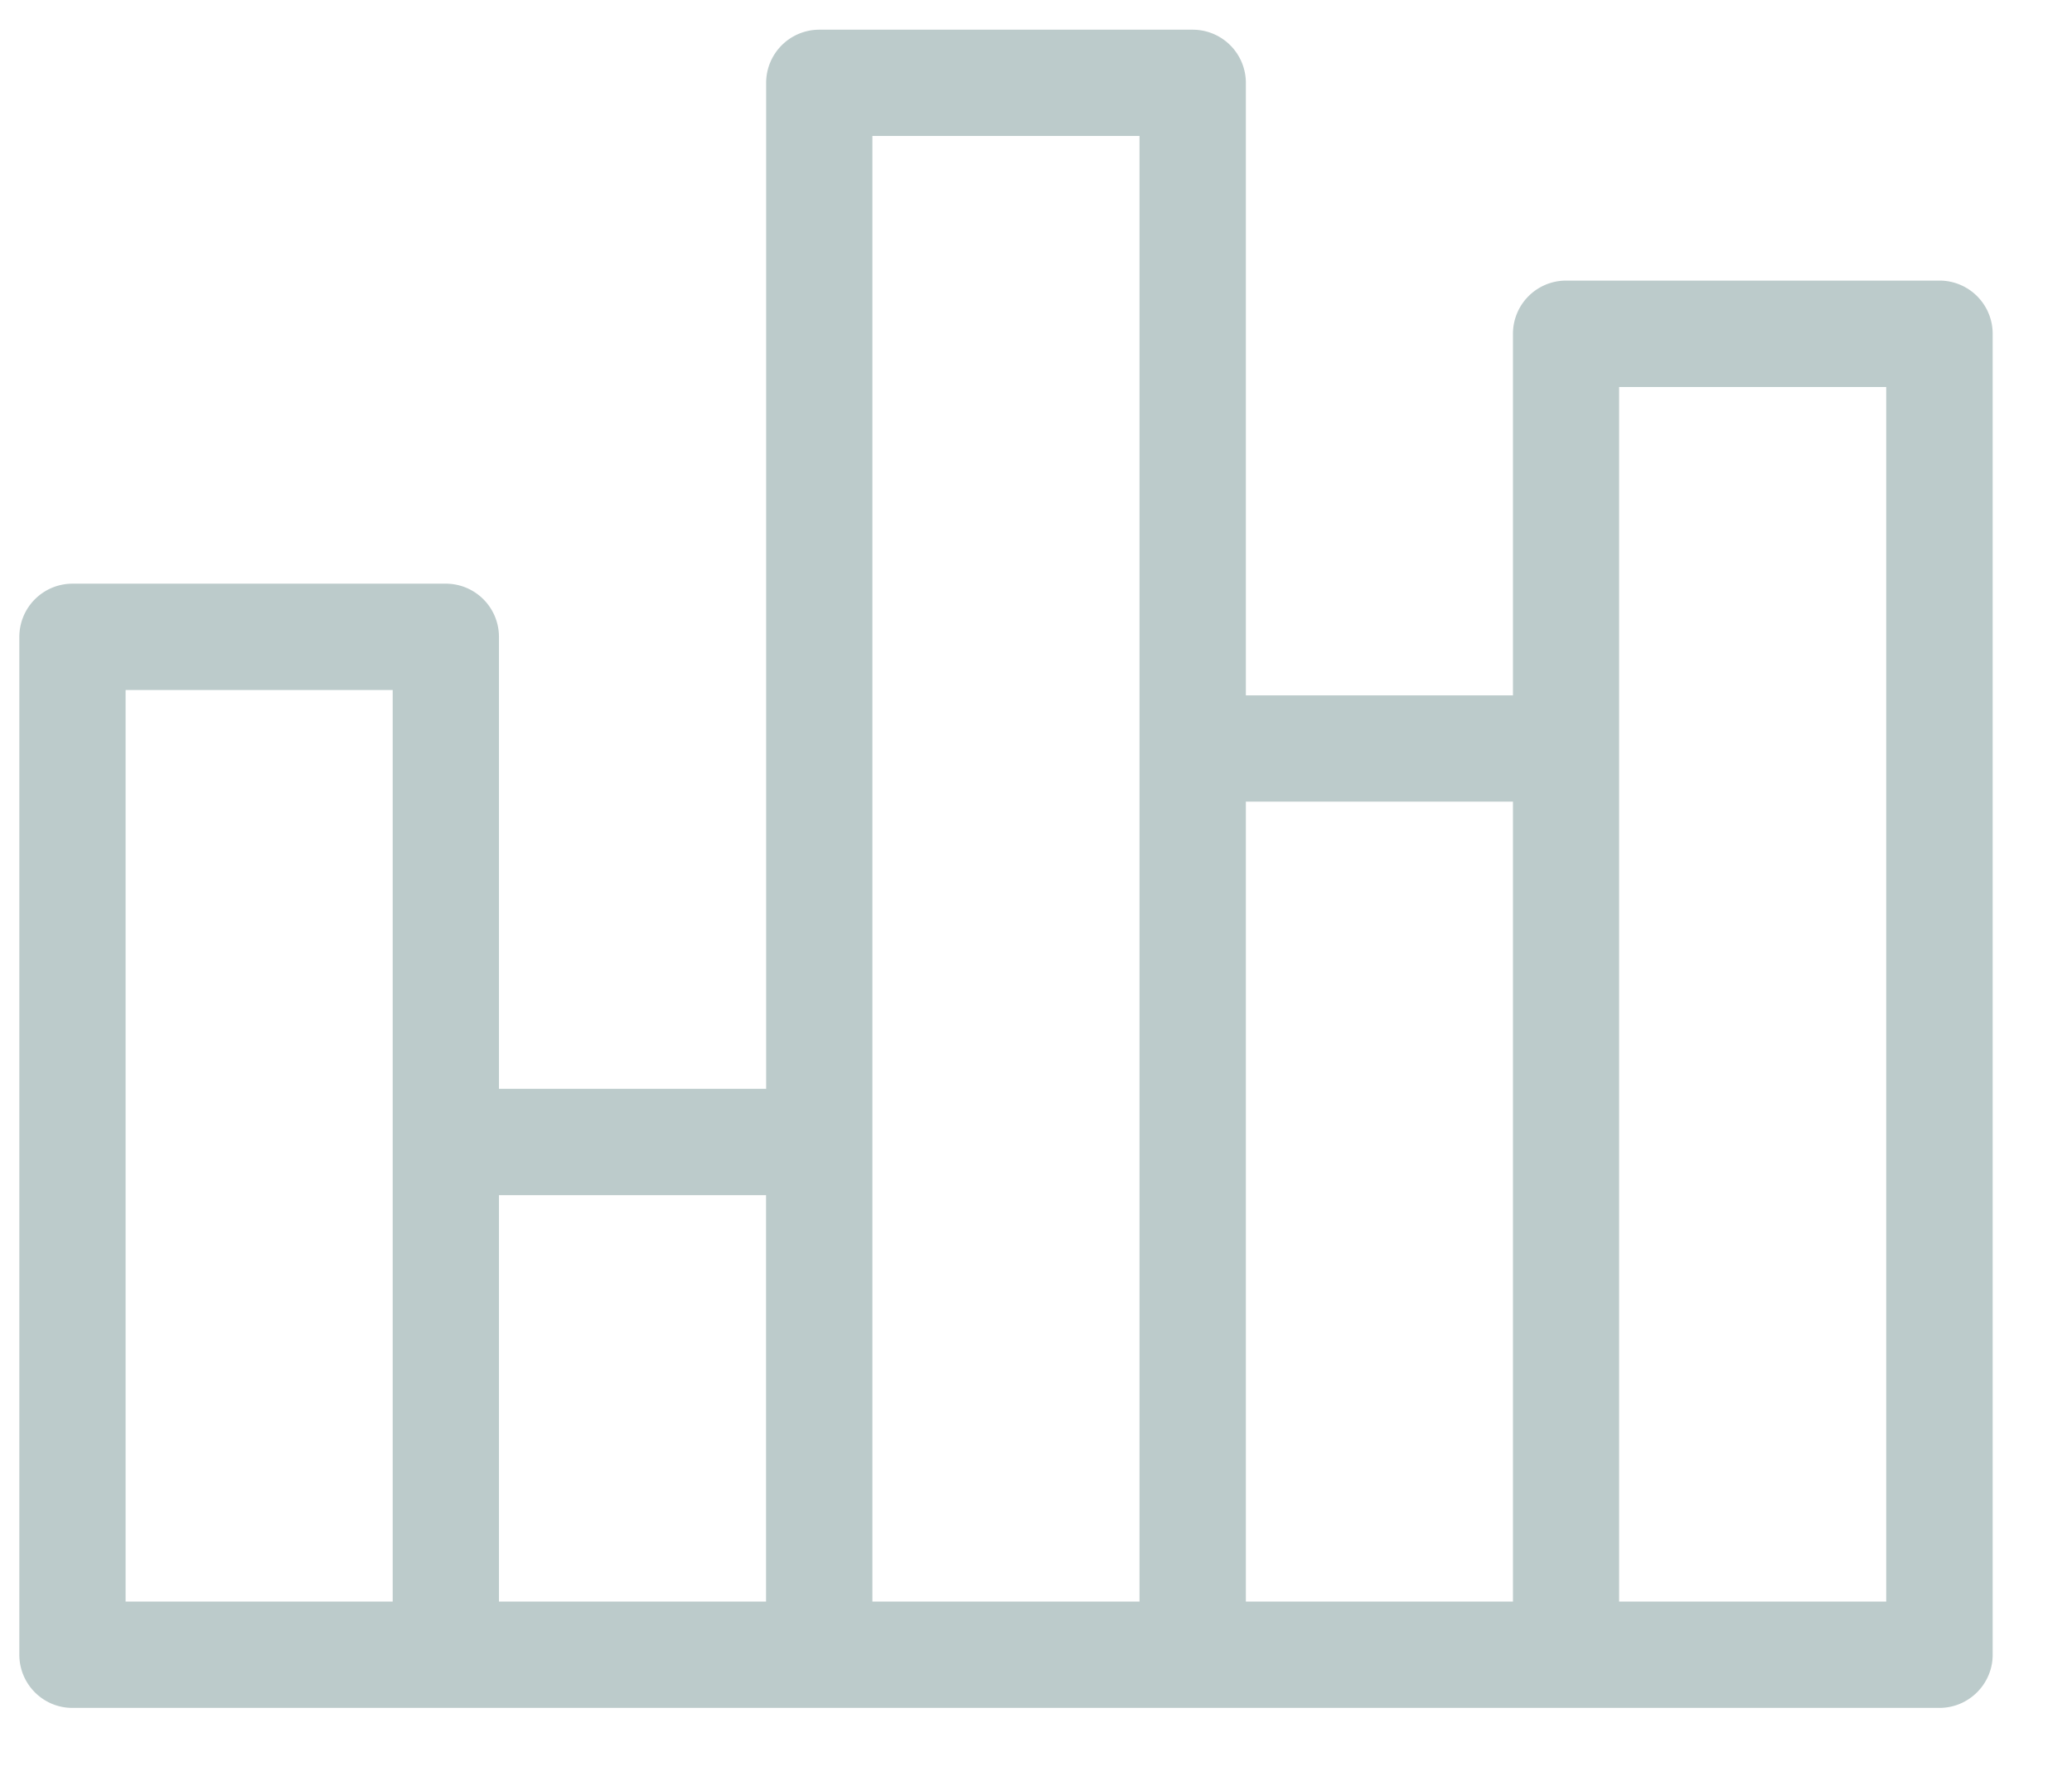 <svg xmlns="http://www.w3.org/2000/svg" width="21" height="18" viewBox="0 0 21 18">
    <path fill="#BCCBCB" fill-rule="evenodd" d="M19.118 16.233H16.41V3.923h2.707v12.31zm-6.491 0h2.707V8.125h-2.707v8.108zm-1.078-8.647v8.647H8.842V1.378h2.707v6.208zm-6.492 8.647h2.707v-4.119H5.057v4.119zm-3.784 0H3.98V6.994H1.273v9.239zM19.657 2.844h-3.785a.539.539 0 0 0-.538.54v3.664h-2.707V.839a.539.539 0 0 0-.54-.538H8.304a.539.539 0 0 0-.539.538v10.197H5.057v-4.58a.539.539 0 0 0-.538-.54H.734a.539.539 0 0 0-.538.54v10.316c0 .297.24.539.538.539H19.656c.298 0 .54-.242.54-.539V3.383a.539.539 0 0 0-.539-.539z"/>
</svg>
